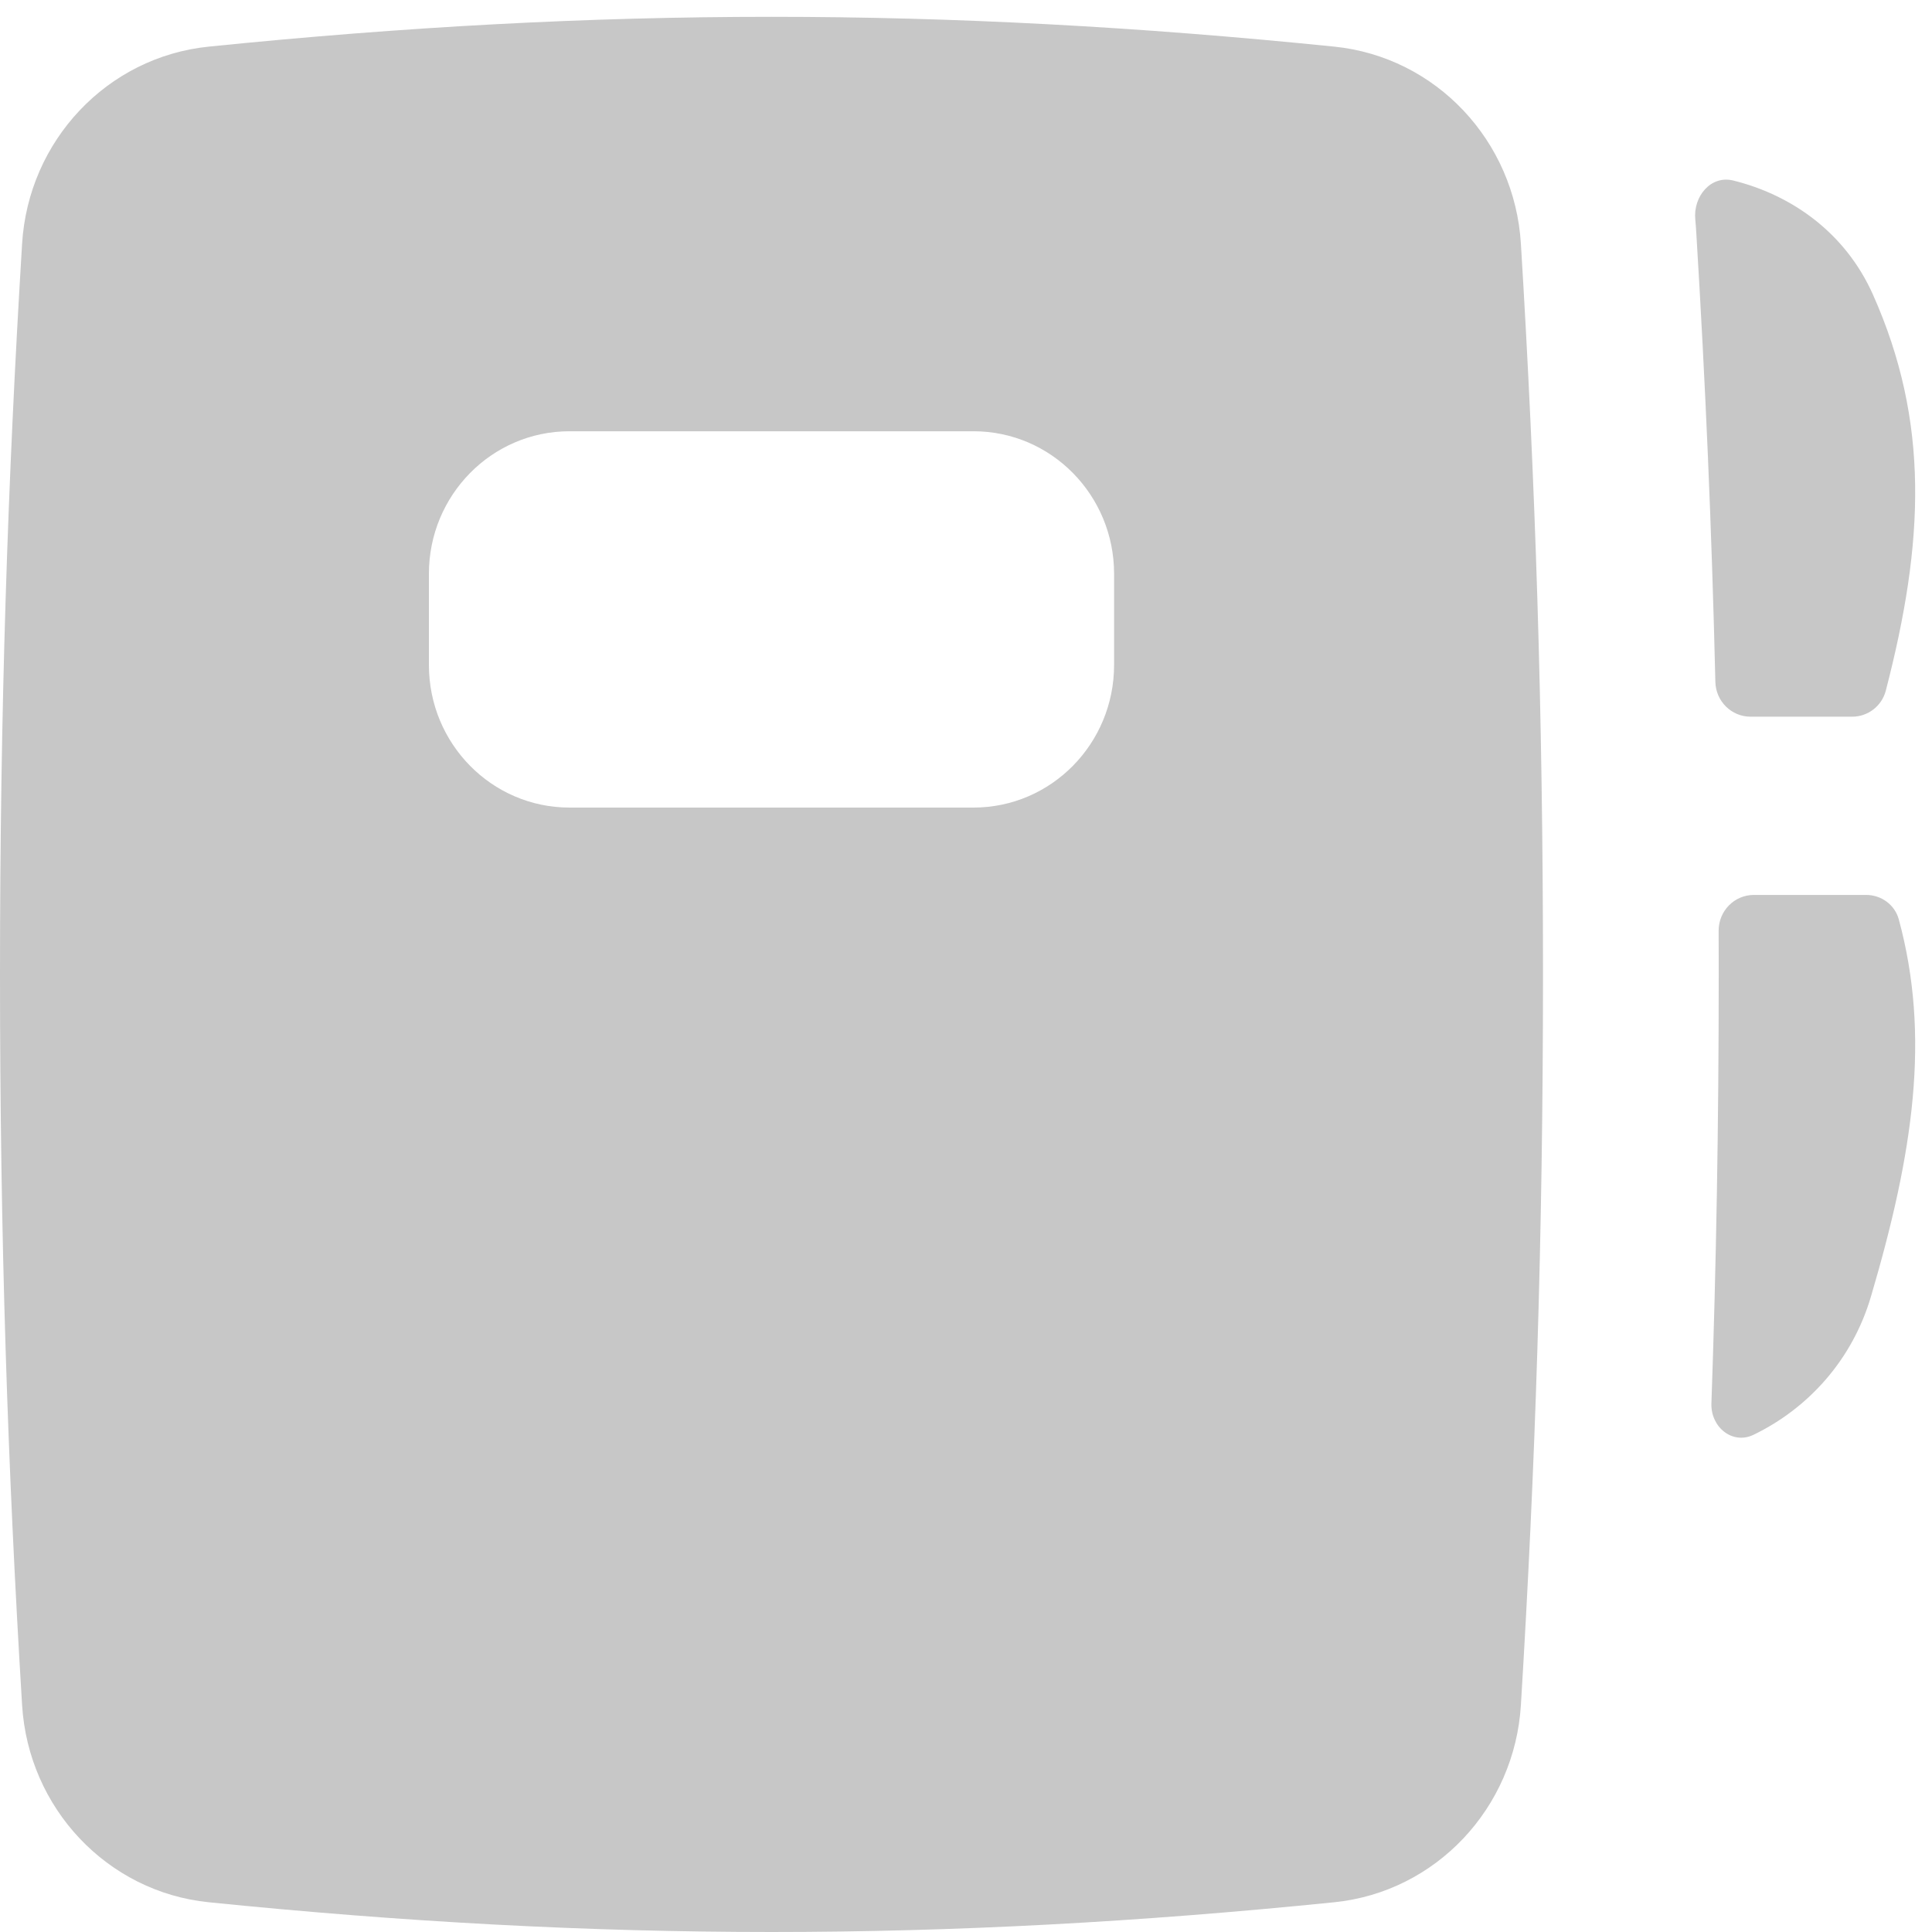 <svg width="23" height="23" viewBox="0 0 23 23" fill="none" xmlns="http://www.w3.org/2000/svg">
<path fill-rule="evenodd" clip-rule="evenodd" d="M0 11.6C0 14.733 0.091 17.48 0.263 20.297C0.337 21.523 1.273 22.523 2.486 22.646C7.141 23.118 11.228 23.118 15.883 22.646C17.096 22.523 18.032 21.523 18.106 20.297C18.278 17.48 18.369 14.733 18.369 11.6C18.369 8.467 18.278 5.72 18.106 2.903C18.032 1.677 17.096 0.678 15.883 0.555C11.228 0.082 7.141 0.082 2.486 0.555C1.273 0.678 0.337 1.677 0.263 2.903C0.091 5.72 0 8.467 0 11.6ZM6.78 5.134C5.855 5.134 5.106 5.894 5.106 6.831V7.916C5.106 8.854 5.855 9.614 6.78 9.614H11.589C12.514 9.614 13.263 8.854 13.263 7.916V6.831C13.263 5.894 12.514 5.134 11.589 5.134H6.78ZM20.875 17.081C20.624 17.202 20.364 16.989 20.374 16.707C20.431 15.073 20.461 13.399 20.461 11.6C20.461 11.426 20.46 11.253 20.46 11.081C20.459 10.845 20.647 10.654 20.879 10.654H22.216C22.396 10.654 22.557 10.77 22.605 10.946C22.982 12.335 22.78 13.719 22.273 15.436C22.051 16.189 21.527 16.766 20.875 17.081ZM22.05 8.532C22.237 8.532 22.402 8.406 22.45 8.222C22.909 6.454 22.973 5.023 22.297 3.507C21.962 2.757 21.314 2.317 20.634 2.149C20.367 2.083 20.155 2.338 20.182 2.614C20.187 2.667 20.191 2.719 20.194 2.772C20.302 4.544 20.378 6.289 20.421 8.117C20.426 8.348 20.612 8.532 20.84 8.532H22.05Z" fill="#C7C7C7"/>
</svg>

